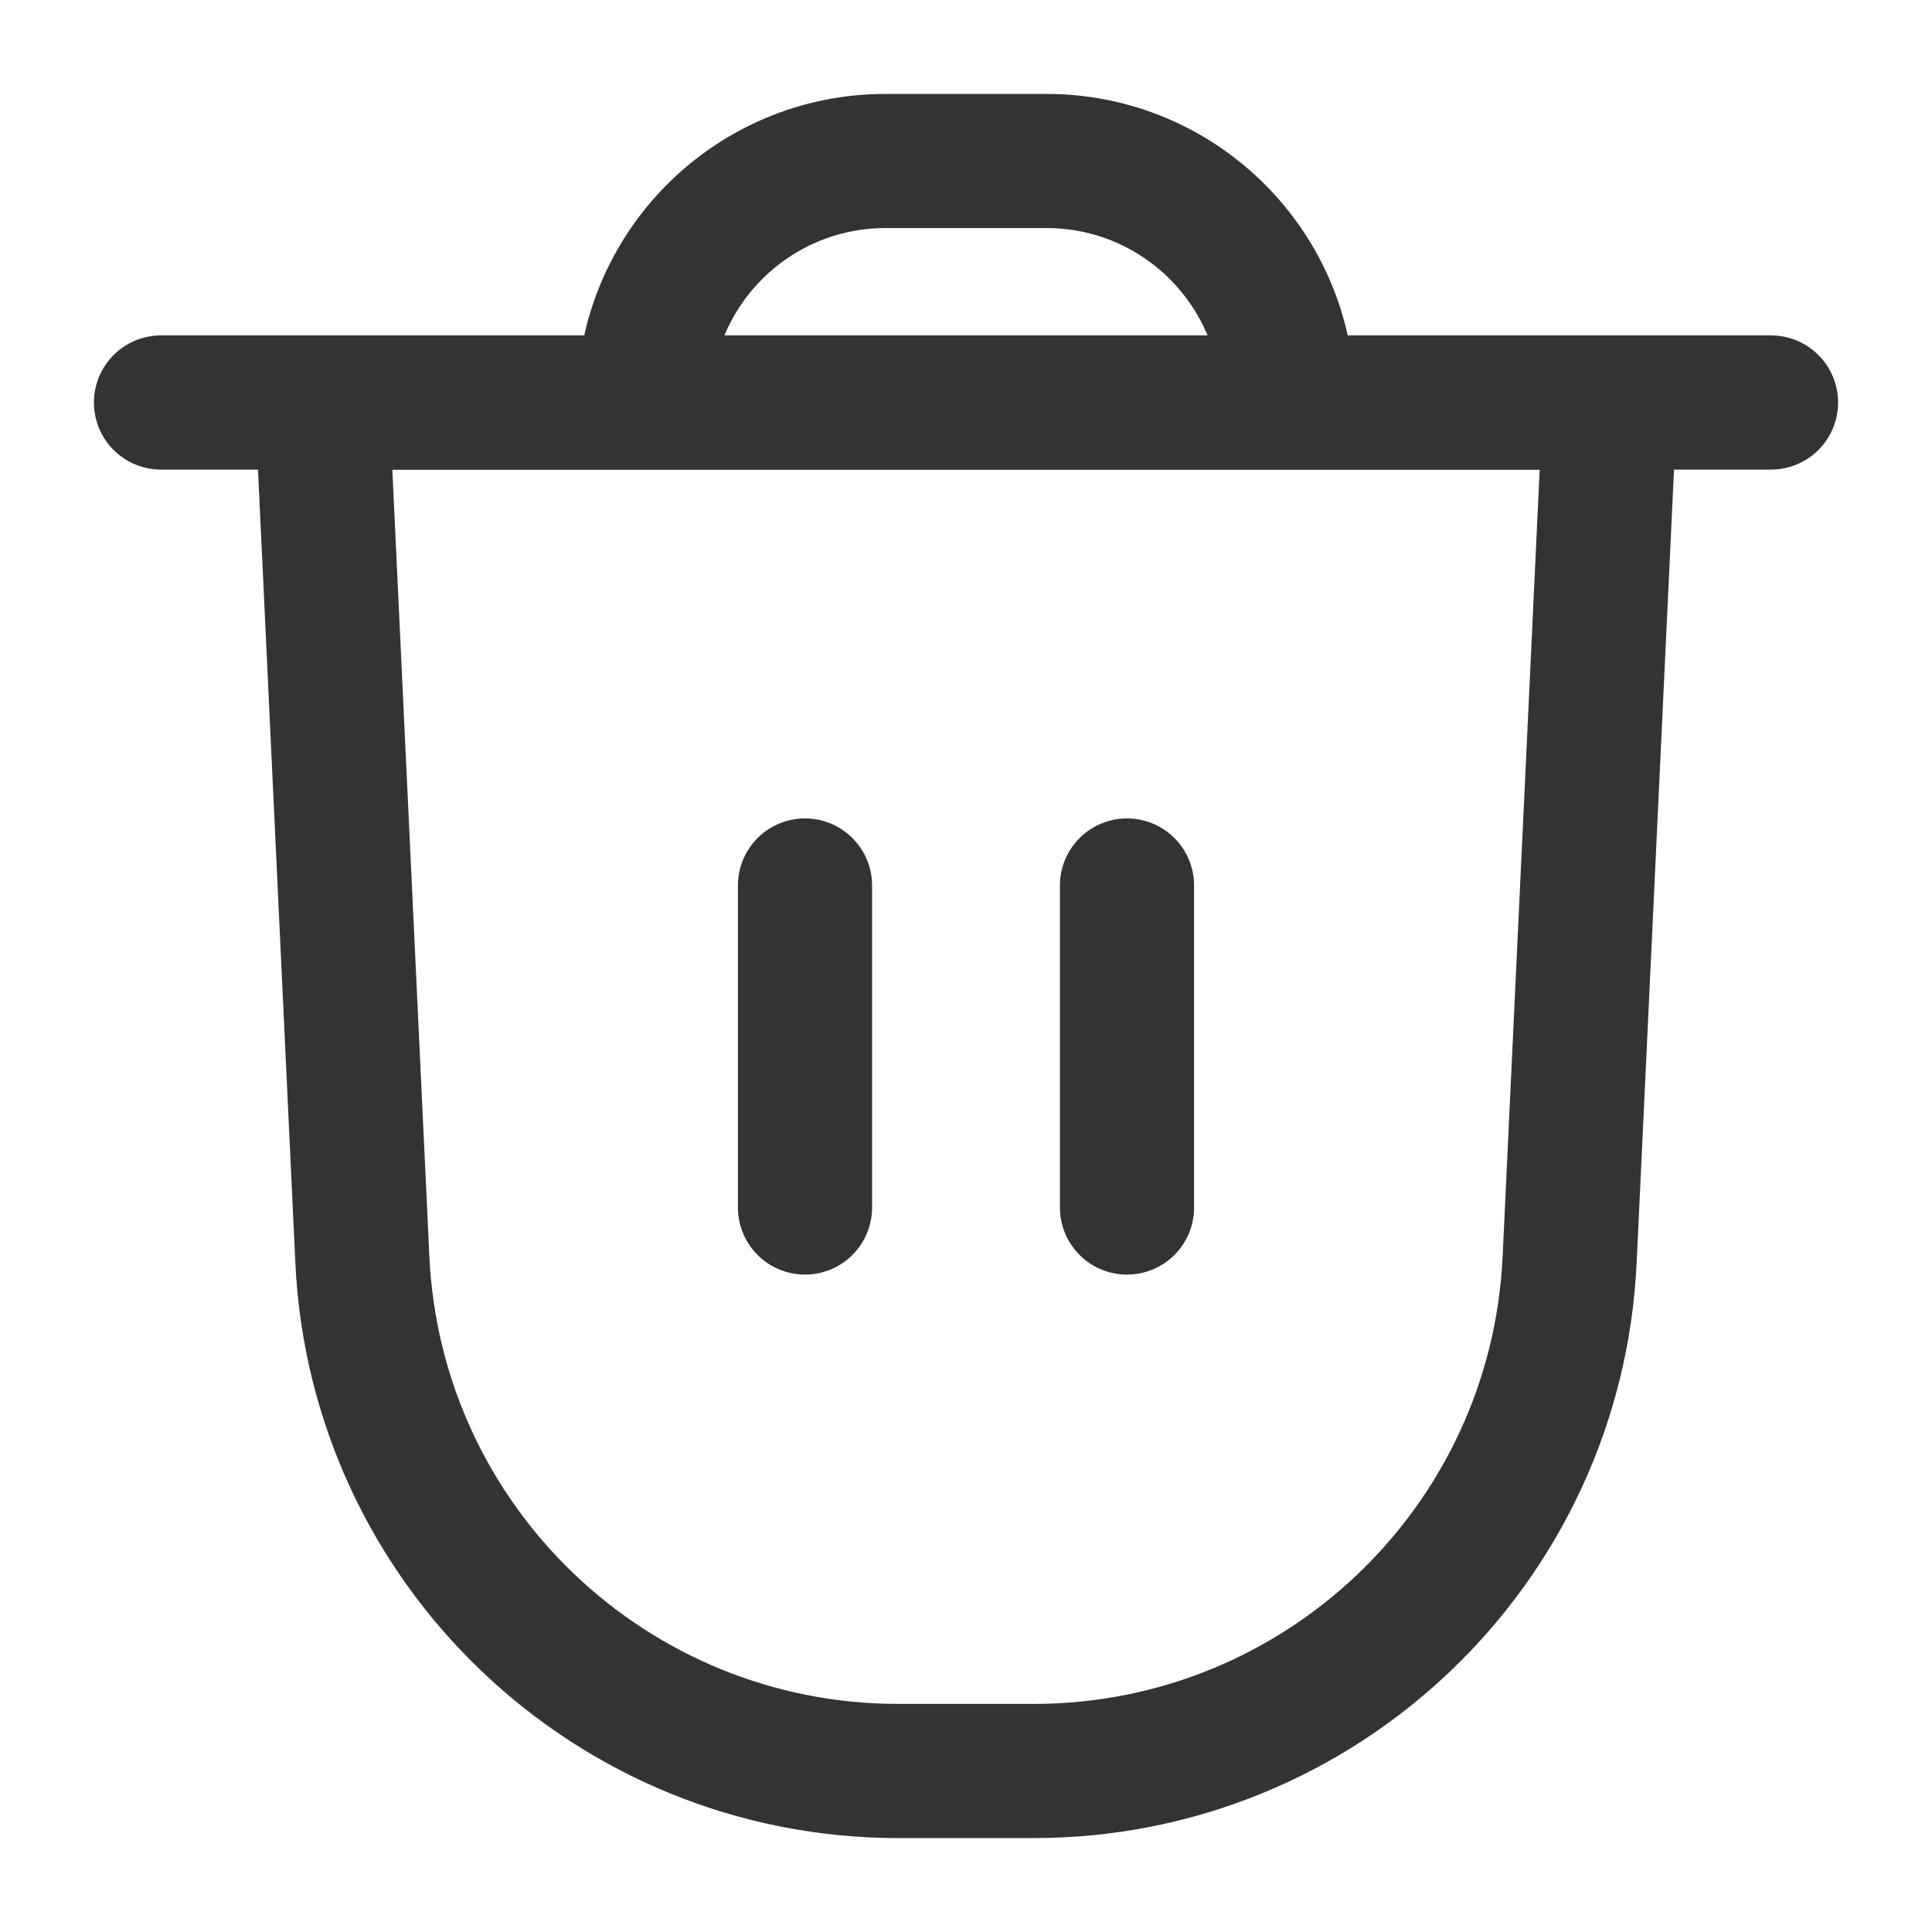 <svg width="18" height="18" viewBox="0 0 18 18" fill="none" xmlns="http://www.w3.org/2000/svg">
<path d="M3 3.75H15L14.624 11.735C14.499 14.402 12.3 16.5 9.63 16.5H8.37C5.7 16.5 3.501 14.402 3.376 11.735L3 3.75Z" stroke="#333" stroke-width="1.25"/>
<path d="M6 3.75V3.75C6 2.507 7.007 1.5 8.25 1.5H9.75C10.993 1.5 12 2.507 12 3.75V3.75" stroke="#333" stroke-width="1.25"/>
<path d="M1.5 3.75H16.5" stroke="#333" stroke-width="1.25" stroke-linecap="round"/>
<path d="M10.5 8.25V11.25" stroke="#333" stroke-width="1.25" stroke-linecap="round"/>
<path d="M7.5 8.25V11.25" stroke="#333" stroke-width="1.25" stroke-linecap="round"/>
</svg>

